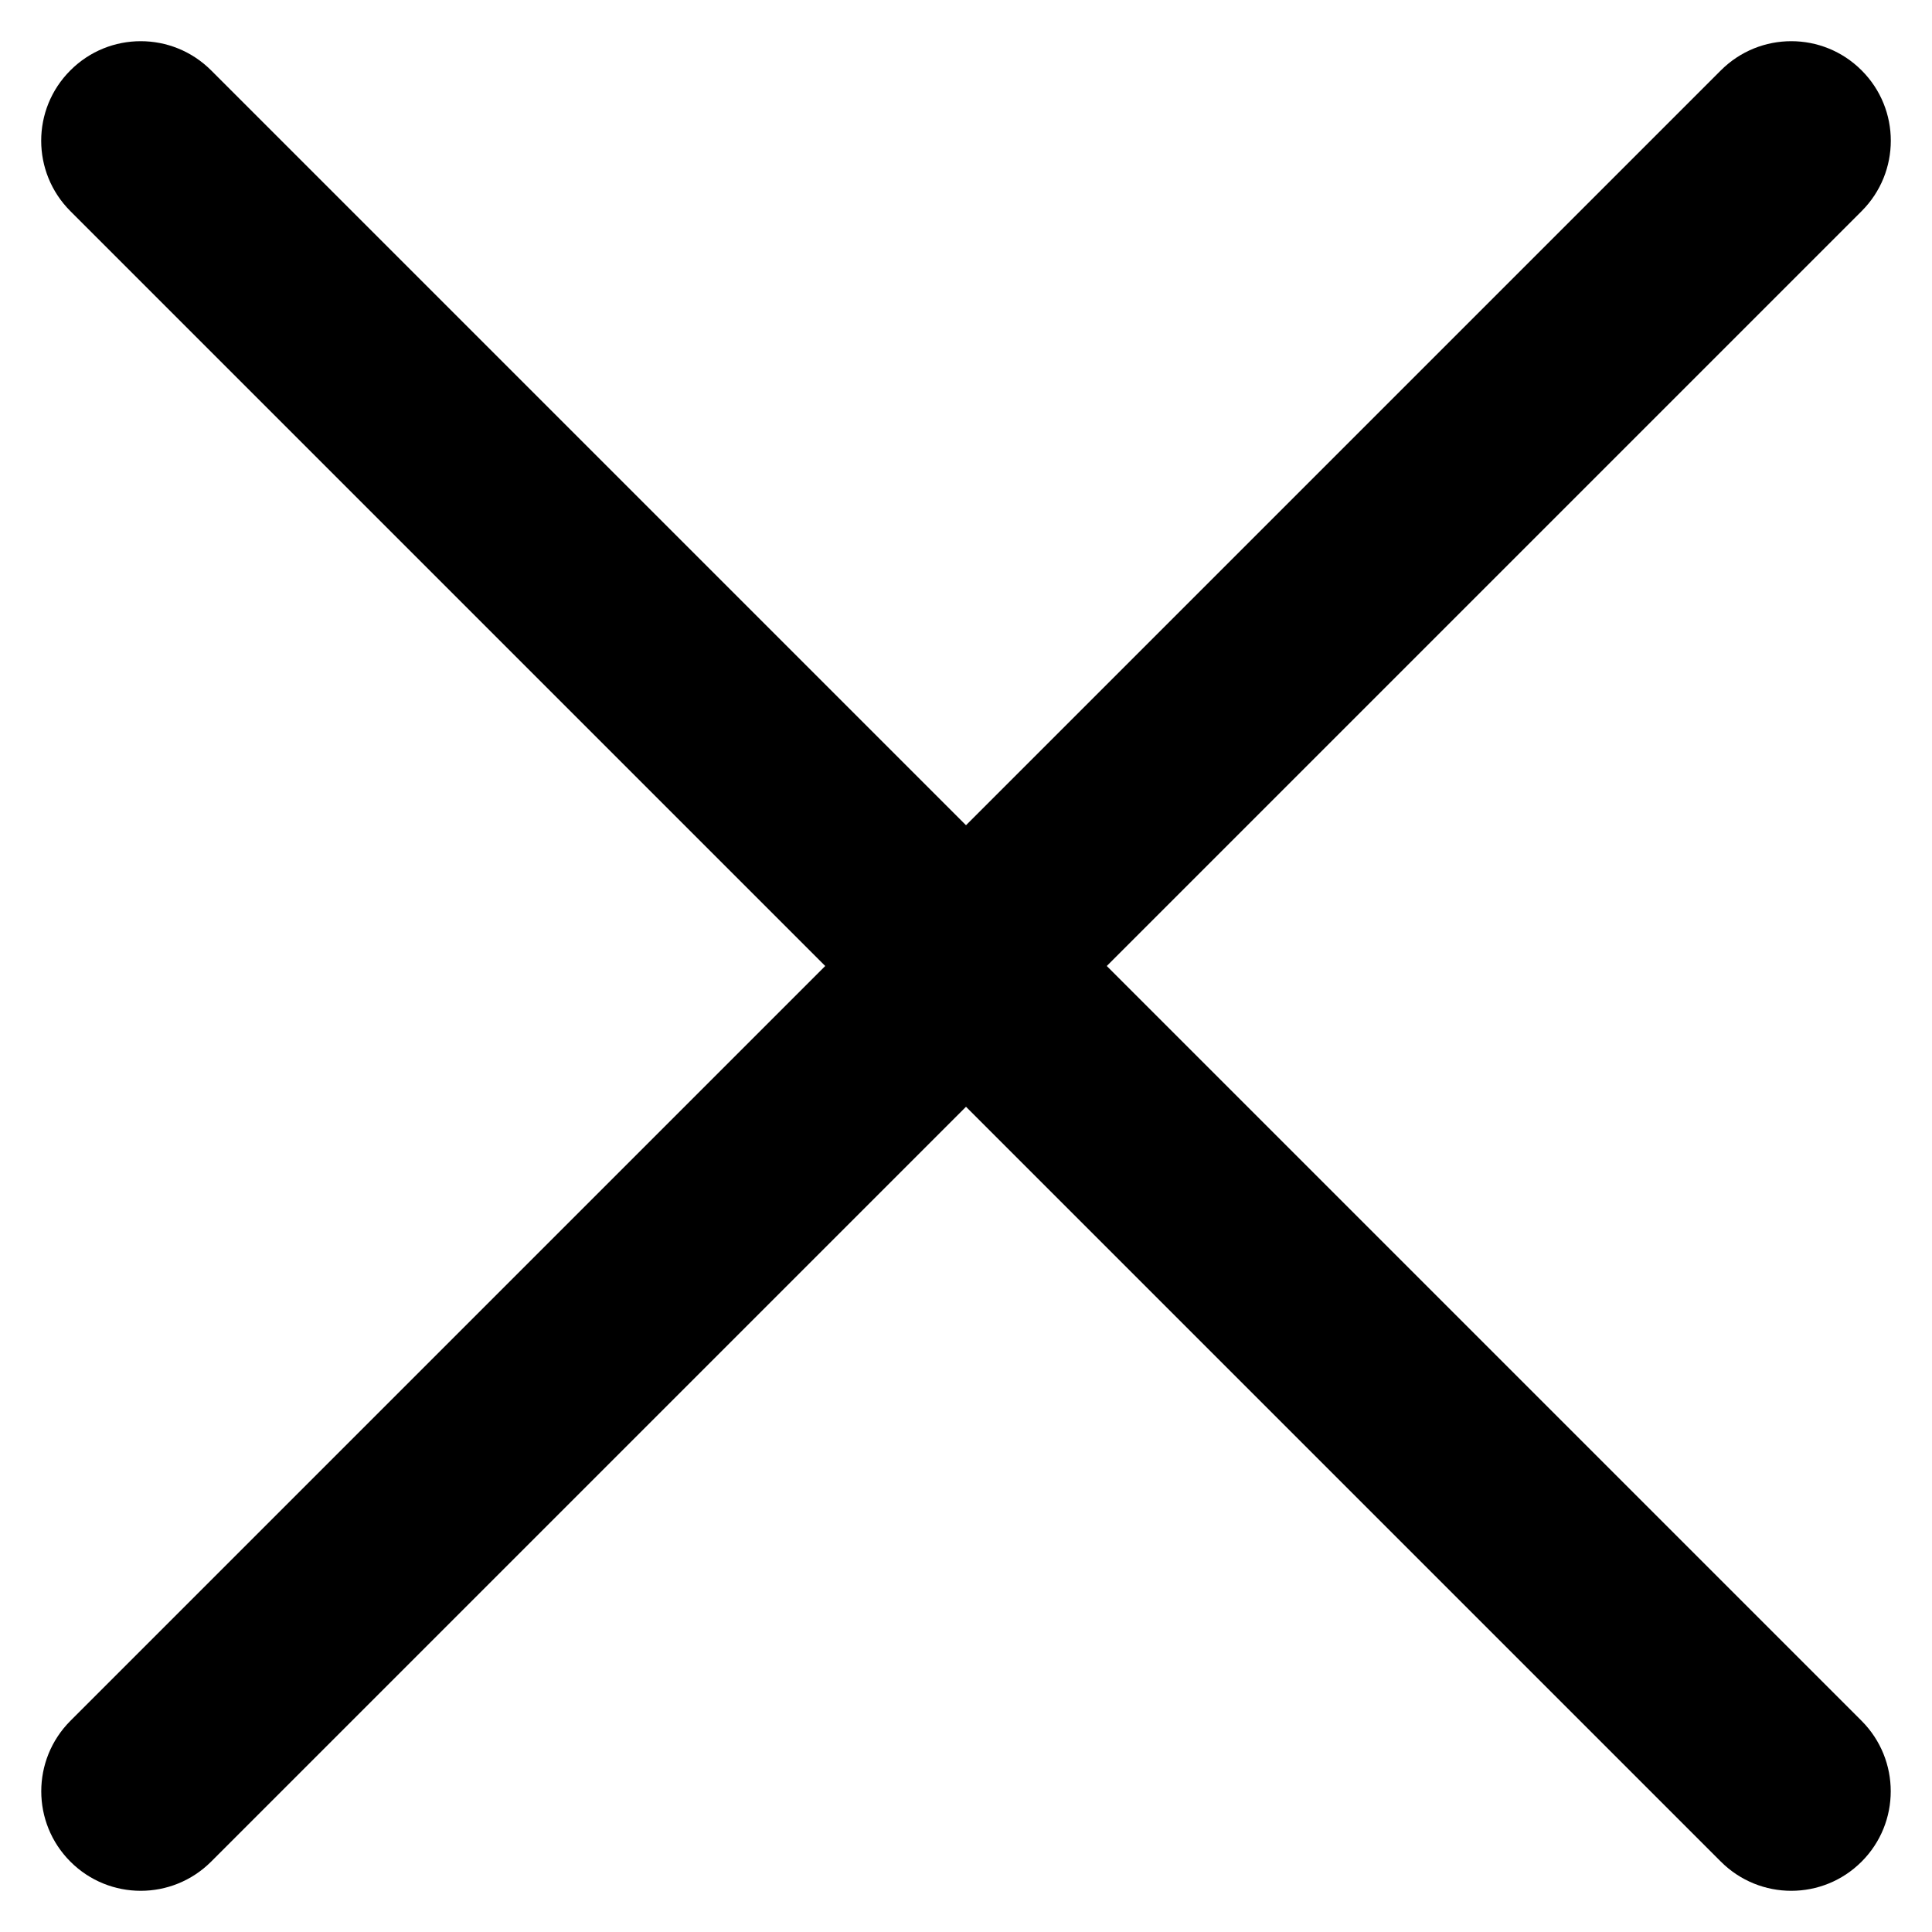 <svg width="21" height="21" viewBox="0 0 21 21" fill="none" xmlns="http://www.w3.org/2000/svg">
<g clip-path="url(#clip0_183_6670)">
<path fill-rule="evenodd" clip-rule="evenodd" d="M20.235 20.235C19.813 20.658 19.128 20.658 18.705 20.235L0.765 2.295C0.342 1.872 0.342 1.187 0.765 0.765C1.187 0.342 1.872 0.342 2.295 0.765L20.235 18.705C20.657 19.128 20.657 19.813 20.235 20.235Z" fill="black"/>
<path fill-rule="evenodd" clip-rule="evenodd" d="M0.765 20.235C1.187 20.658 1.872 20.658 2.295 20.235L20.235 2.295C20.658 1.872 20.658 1.187 20.235 0.765C19.813 0.342 19.128 0.342 18.705 0.765L0.765 18.705C0.343 19.128 0.343 19.813 0.765 20.235Z" fill="black"/>
</g>
<defs>
<clipPath id="clip0_183_6670">
<rect width="21" height="21" fill="white"/>
</clipPath>
</defs>
</svg>
